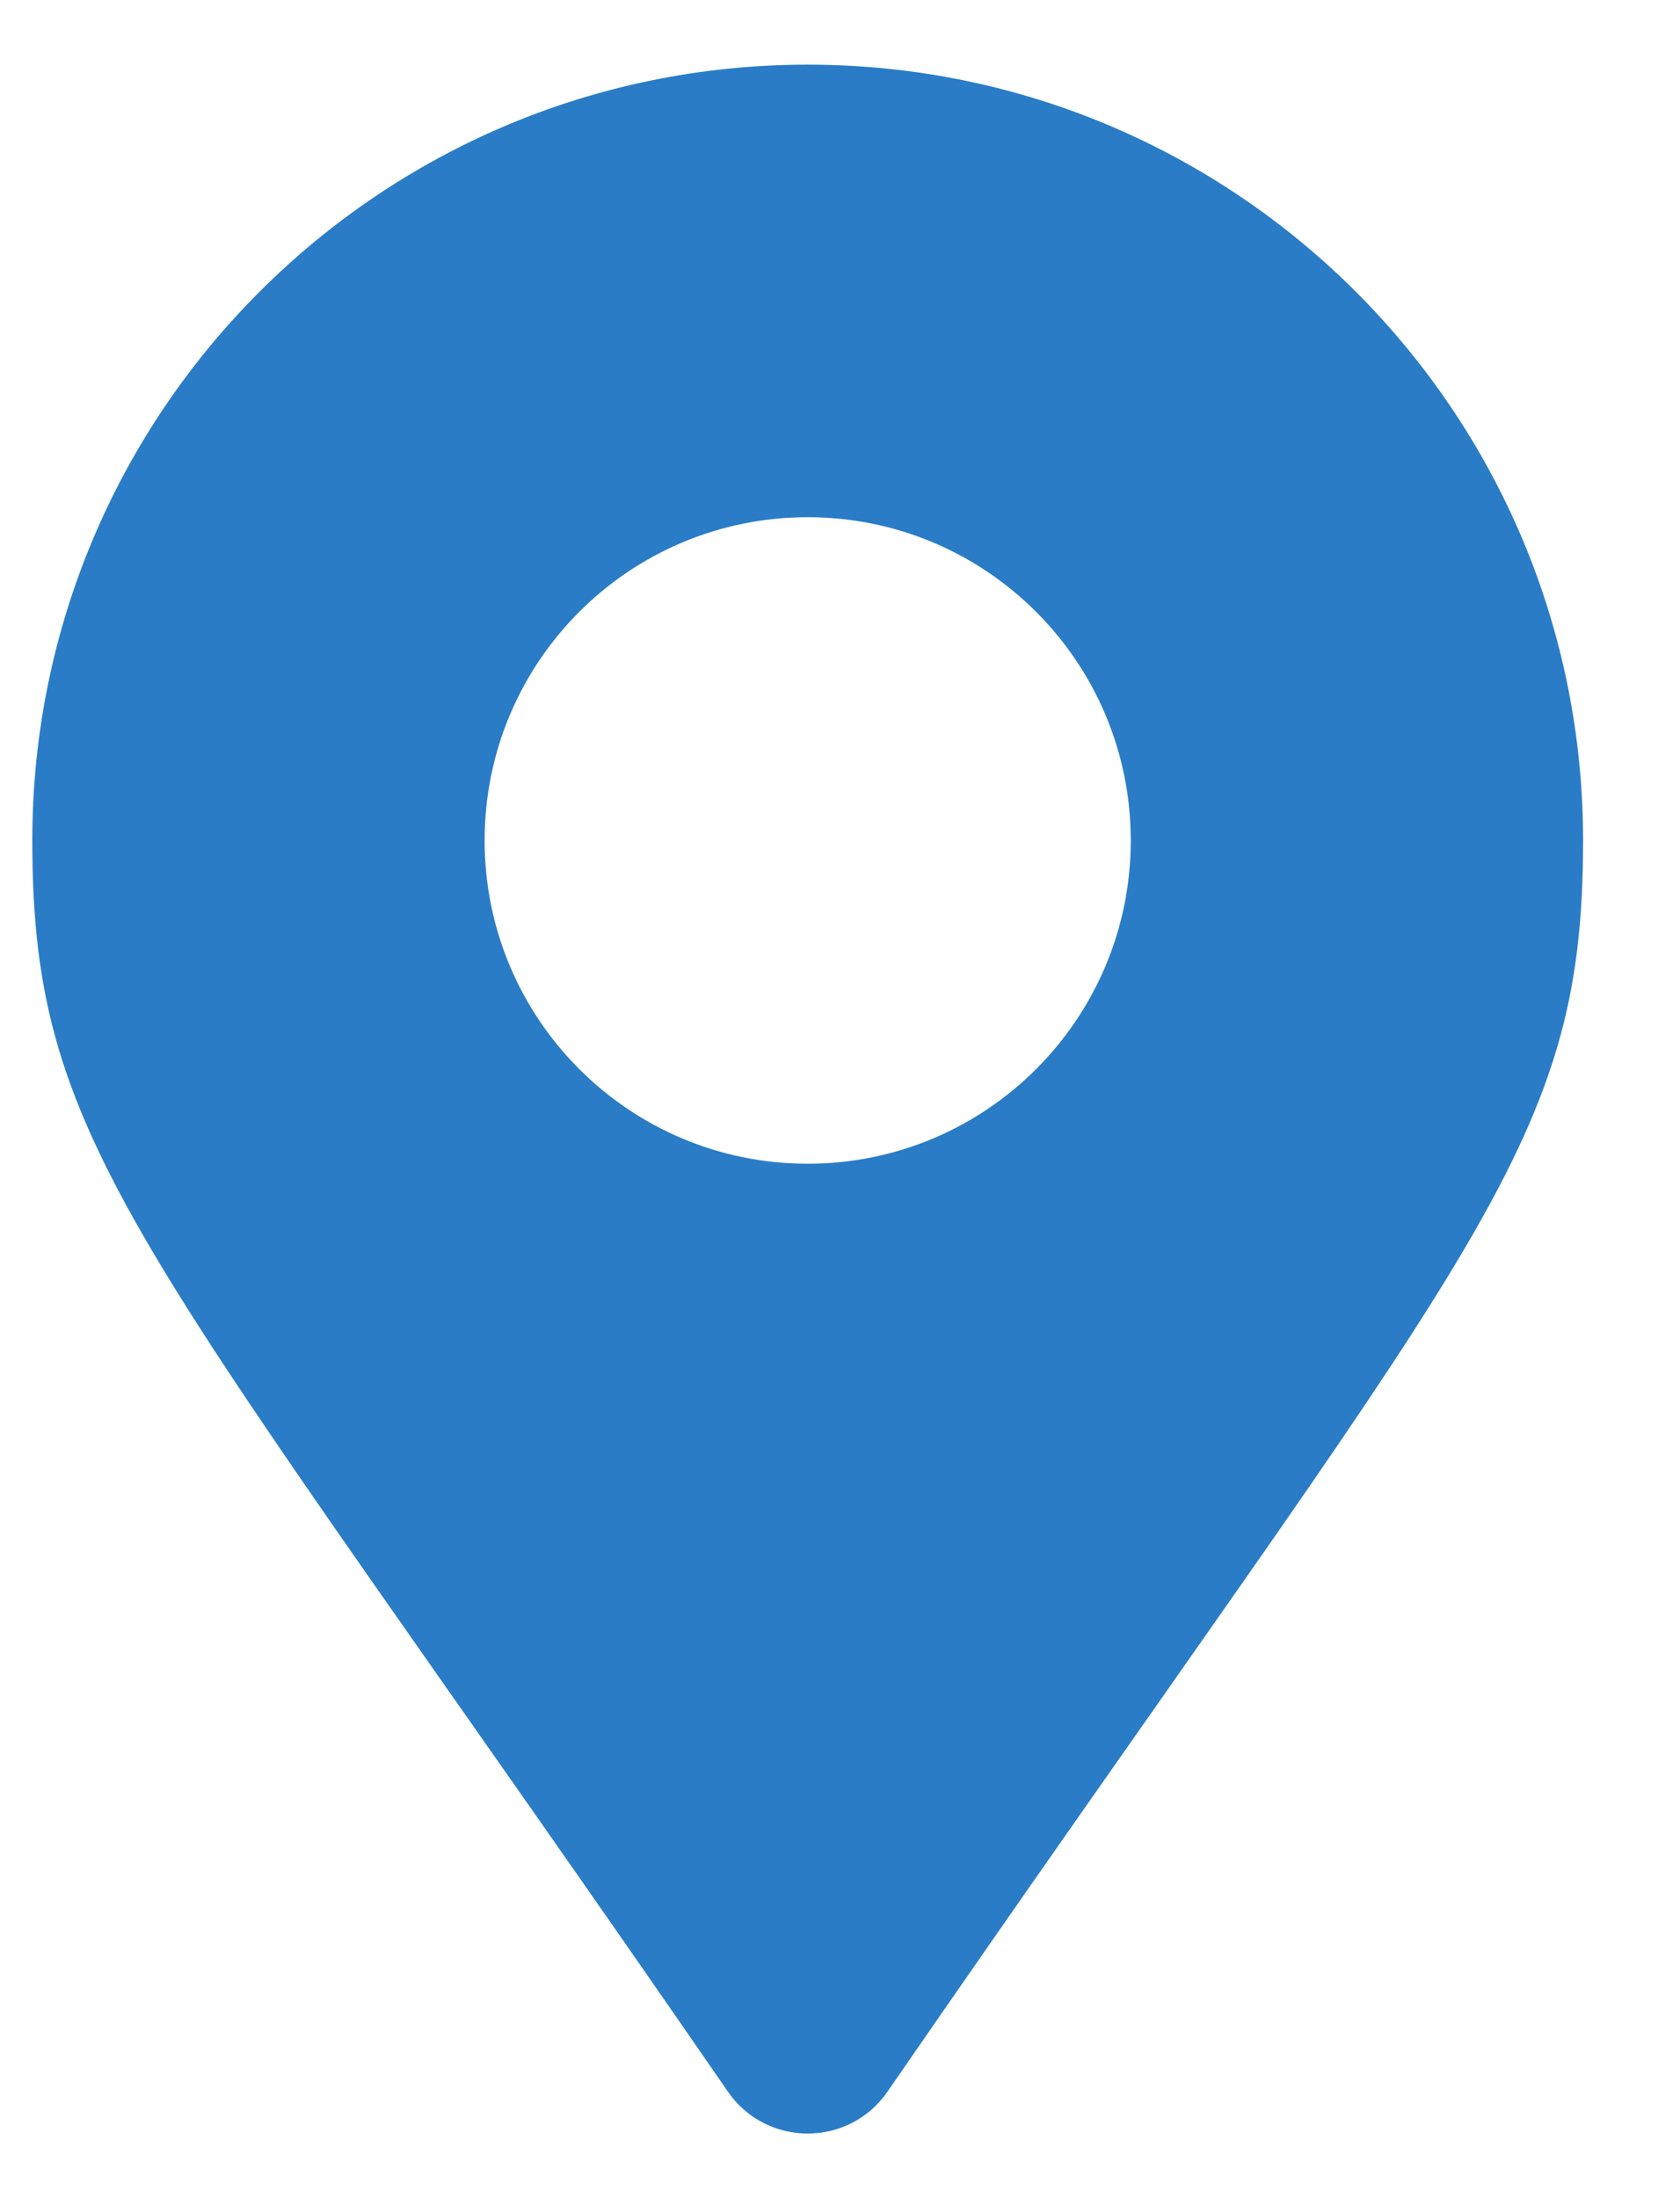 <svg width="13" height="17" viewBox="0 0 13 17" fill="none" xmlns="http://www.w3.org/2000/svg">
<path d="M5.633 16.177C1.093 9.595 0.25 8.919 0.25 6.5C0.25 3.186 2.936 0.5 6.25 0.5C9.564 0.5 12.25 3.186 12.25 6.5C12.25 8.919 11.407 9.595 6.867 16.177C6.569 16.608 5.931 16.608 5.633 16.177ZM6.25 9C7.631 9 8.75 7.881 8.75 6.5C8.75 5.119 7.631 4 6.25 4C4.869 4 3.75 5.119 3.75 6.5C3.75 7.881 4.869 9 6.25 9Z" fill="#2A7CC7"/>
</svg>
